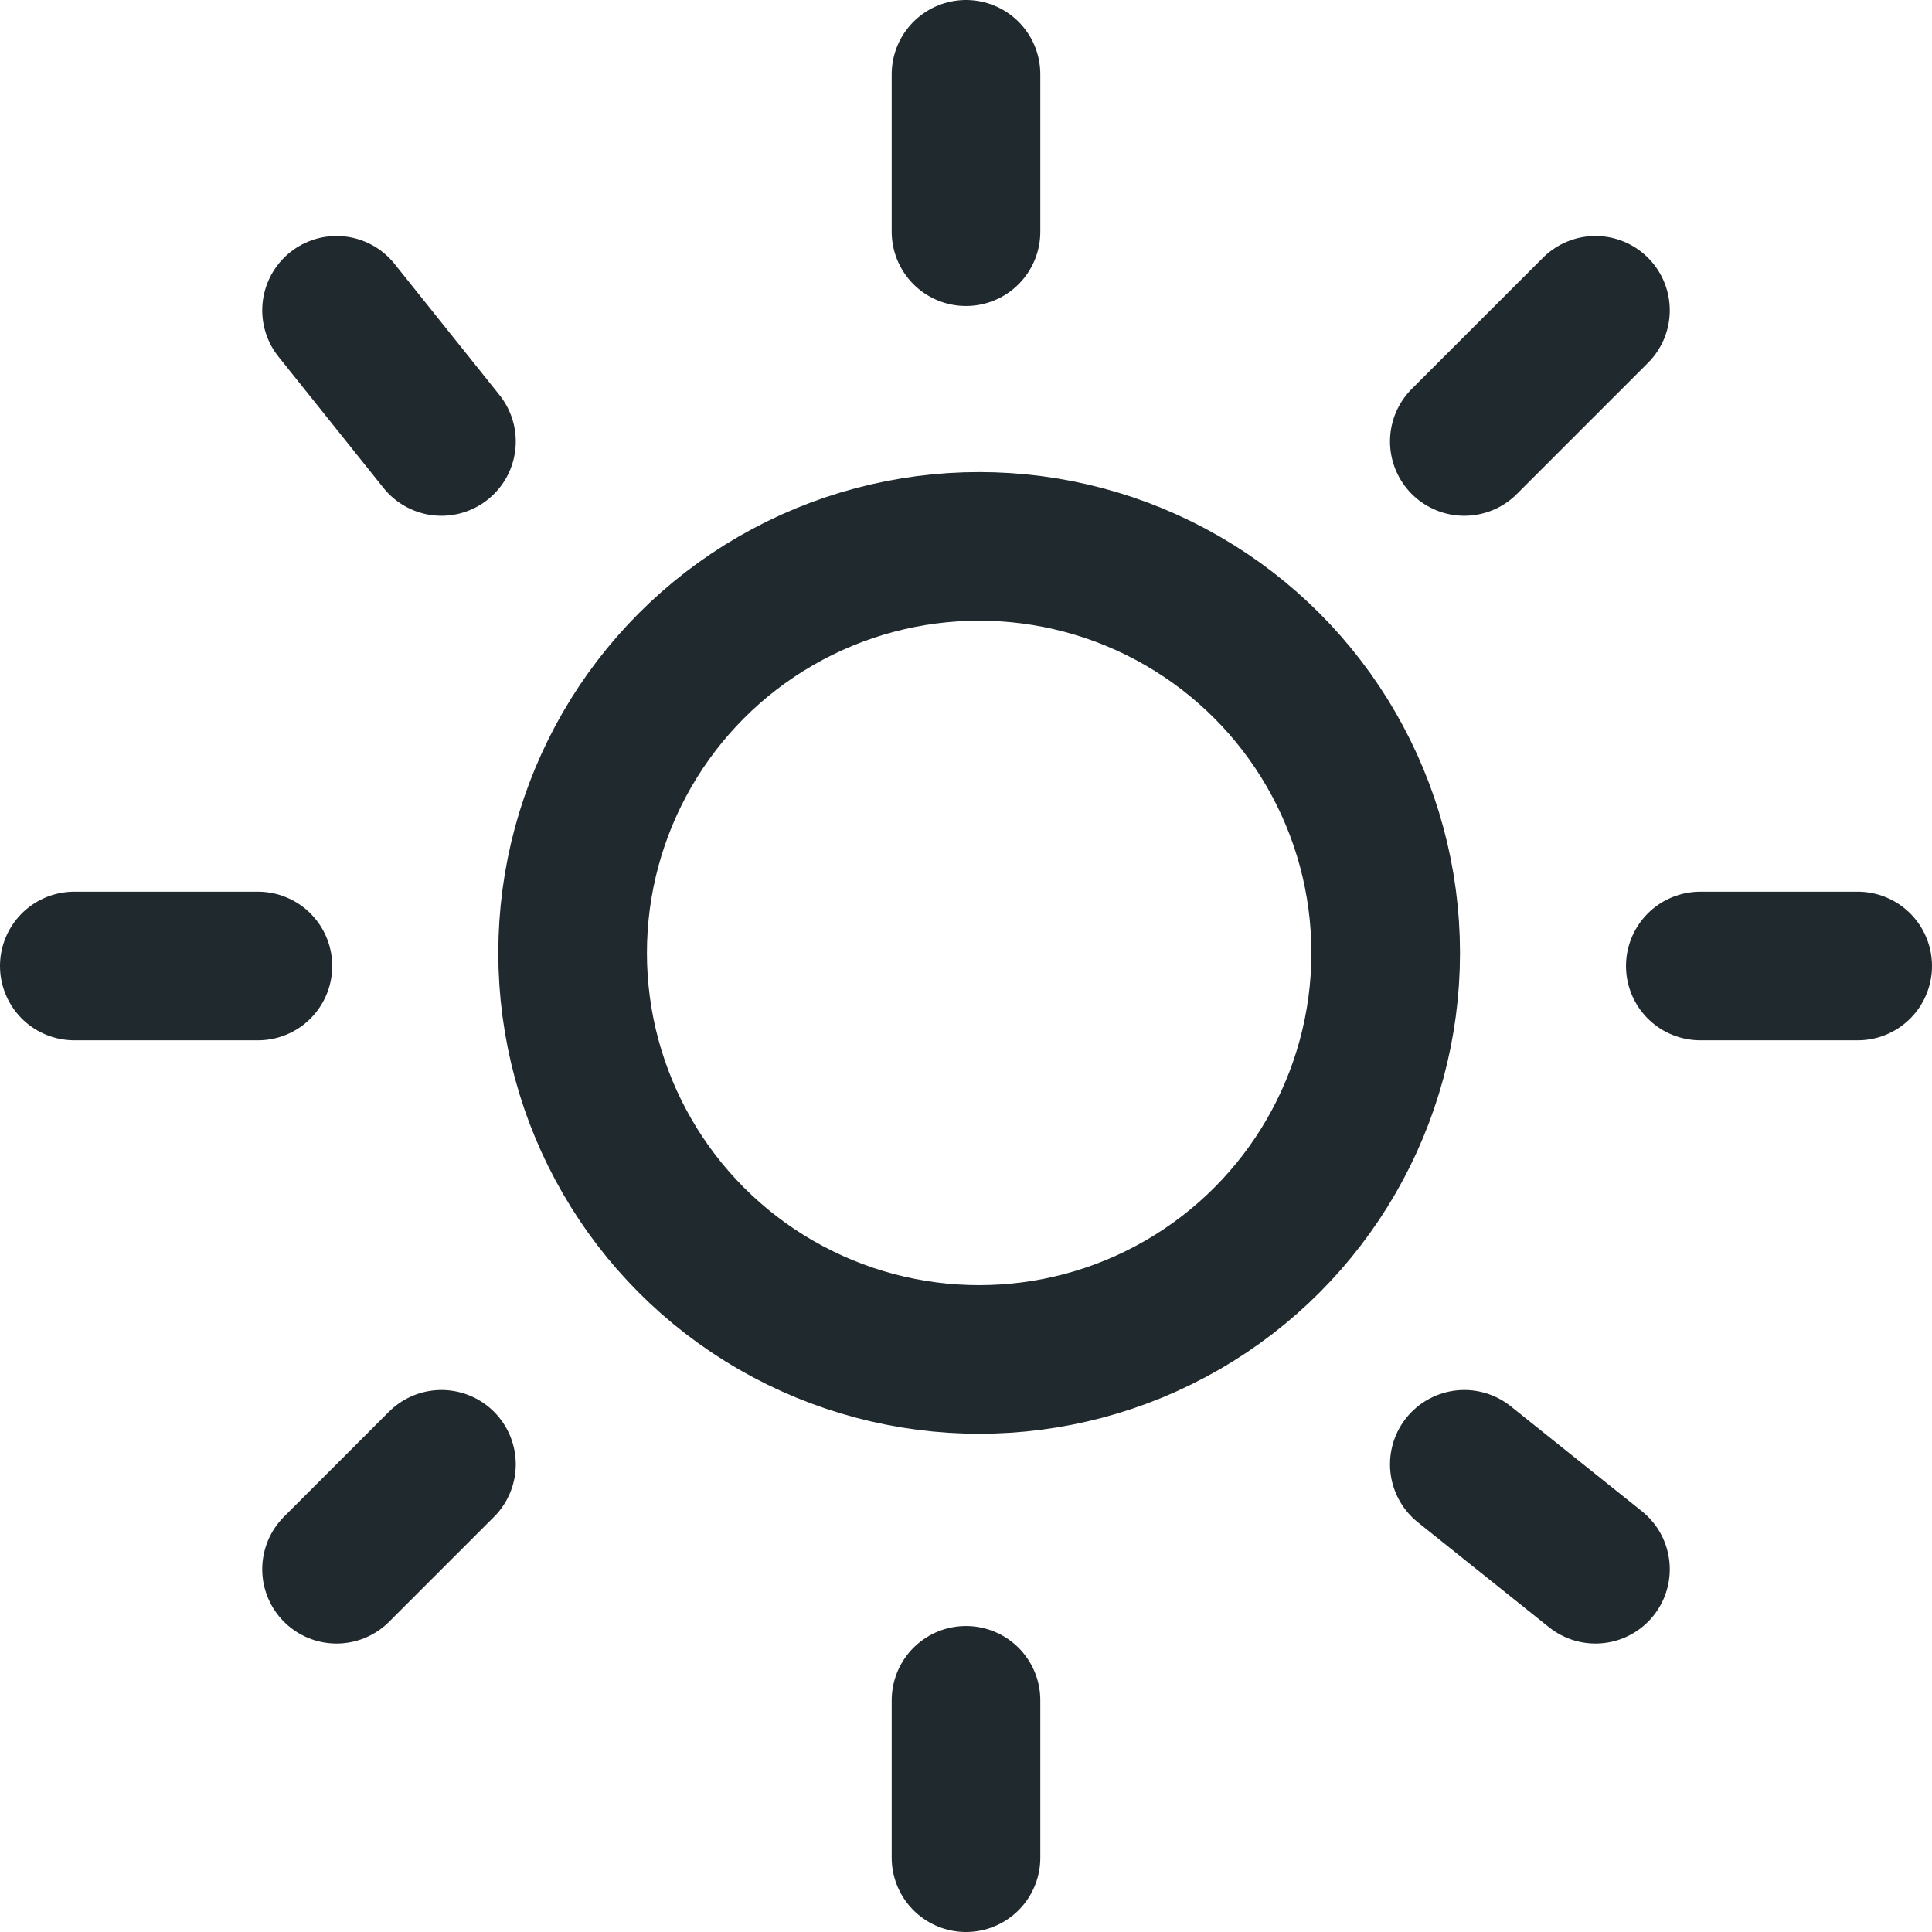 <svg xmlns="http://www.w3.org/2000/svg" width="26" height="26" viewBox="0 0 26 26">
  <g id="iconfinder_sun_3325044" transform="translate(0.915 0.5)">
    <circle id="Ellipse_1" data-name="Ellipse 1" cx="5.471" cy="5.471" r="5.471" transform="translate(6.791 6.853)" stroke-width="2" stroke="#202a2e" stroke-linecap="round" stroke-linejoin="round" fill="none"/>
    <line id="Line_1" data-name="Line 1" y2="2.118" transform="translate(12.085 0.5)" fill="none" stroke="#202a2e" stroke-linecap="round" stroke-linejoin="round" stroke-width="2"/>
    <line id="Line_2" data-name="Line 2" y2="2.118" transform="translate(12.085 22.382)" fill="none" stroke="#202a2e" stroke-linecap="round" stroke-linejoin="round" stroke-width="2"/>
    <line id="Line_3" data-name="Line 3" x2="1.412" y2="1.765" transform="translate(3.614 3.676)" fill="none" stroke="#202a2e" stroke-linecap="round" stroke-linejoin="round" stroke-width="2"/>
    <line id="Line_4" data-name="Line 4" x2="1.765" y2="1.412" transform="translate(18.791 19.206)" fill="none" stroke="#202a2e" stroke-linecap="round" stroke-linejoin="round" stroke-width="2"/>
    <line id="Line_5" data-name="Line 5" x2="2.471" transform="translate(0.085 12.5)" fill="none" stroke="#202a2e" stroke-linecap="round" stroke-linejoin="round" stroke-width="2"/>
    <line id="Line_6" data-name="Line 6" x2="2.118" transform="translate(21.967 12.5)" fill="none" stroke="#202a2e" stroke-linecap="round" stroke-linejoin="round" stroke-width="2"/>
    <line id="Line_7" data-name="Line 7" y1="1.412" x2="1.412" transform="translate(3.614 19.206)" fill="none" stroke="#202a2e" stroke-linecap="round" stroke-linejoin="round" stroke-width="2"/>
    <line id="Line_8" data-name="Line 8" y1="1.765" x2="1.765" transform="translate(18.791 3.676)" fill="none" stroke="#202a2e" stroke-linecap="round" stroke-linejoin="round" stroke-width="2"/>
  </g>
</svg>
